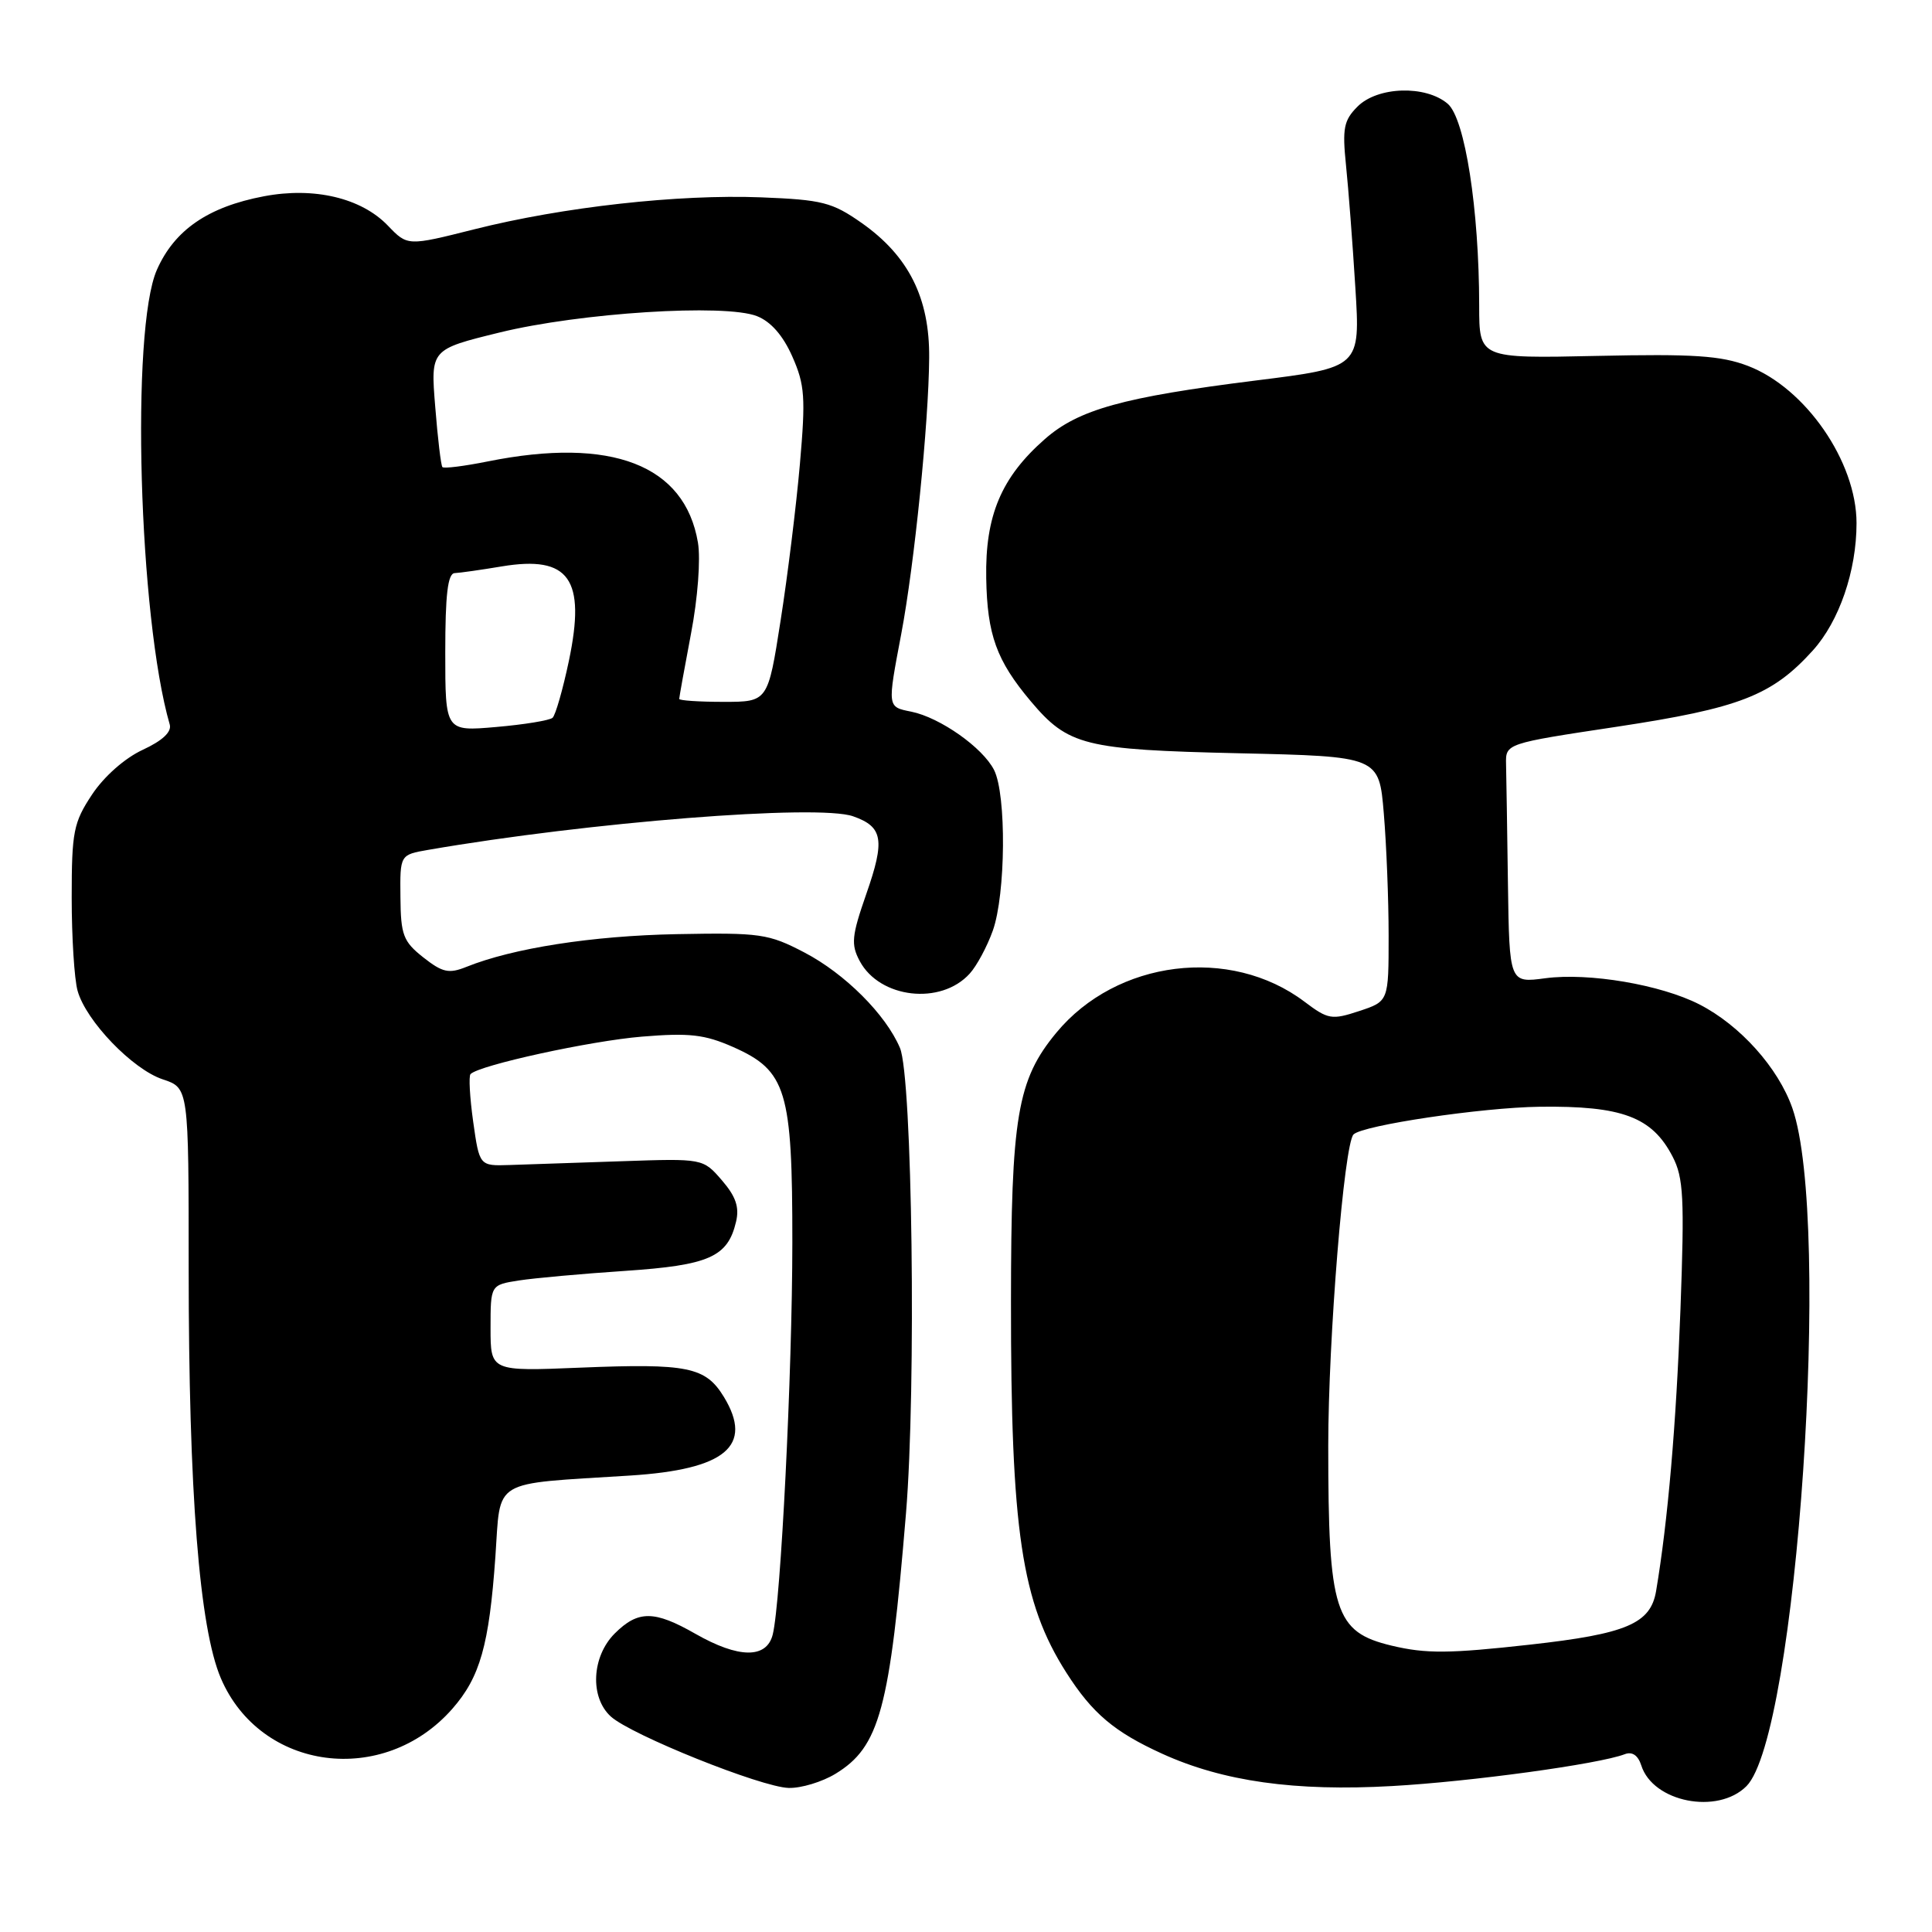 <?xml version="1.0" encoding="UTF-8" standalone="no"?>
<!DOCTYPE svg PUBLIC "-//W3C//DTD SVG 1.1//EN" "http://www.w3.org/Graphics/SVG/1.1/DTD/svg11.dtd" >
<svg xmlns="http://www.w3.org/2000/svg" xmlns:xlink="http://www.w3.org/1999/xlink" version="1.1" viewBox="0 0 256 256">
 <g >
 <path fill="currentColor"
d=" M 231.41 236.68 C 238.11 229.98 242.73 161.84 237.50 146.84 C 235.63 141.49 230.57 135.84 225.16 133.08 C 220.05 130.47 210.54 128.86 204.78 129.62 C 200.00 130.26 200.00 130.26 199.81 117.13 C 199.71 109.91 199.60 102.77 199.56 101.26 C 199.50 98.52 199.50 98.52 214.22 96.30 C 230.53 93.83 234.80 92.17 240.21 86.19 C 243.71 82.31 246.00 75.65 246.00 69.32 C 246.00 61.18 239.24 51.40 231.60 48.48 C 228.03 47.12 224.38 46.88 211.61 47.16 C 196.00 47.50 196.00 47.50 196.00 40.50 C 195.99 27.73 194.12 15.71 191.83 13.75 C 188.91 11.26 182.55 11.45 179.88 14.12 C 178.06 15.94 177.85 17.00 178.35 21.87 C 178.67 24.96 179.23 32.27 179.59 38.10 C 180.25 48.69 180.25 48.69 166.38 50.42 C 148.83 52.62 142.91 54.26 138.45 58.18 C 132.67 63.25 130.53 68.33 130.68 76.61 C 130.81 84.12 132.04 87.52 136.58 92.92 C 141.54 98.80 143.67 99.34 164.11 99.81 C 182.73 100.23 182.73 100.23 183.36 107.77 C 183.71 111.91 184.00 119.21 184.00 123.99 C 184.00 132.68 184.00 132.68 180.10 133.97 C 176.46 135.17 175.98 135.09 172.85 132.73 C 163.02 125.31 147.95 127.19 139.97 136.84 C 134.79 143.10 133.97 147.93 133.96 172.48 C 133.94 202.84 135.35 212.32 141.30 221.64 C 144.74 227.03 147.65 229.49 154.00 232.38 C 162.06 236.05 171.60 237.39 184.47 236.66 C 194.85 236.08 211.89 233.75 215.29 232.44 C 216.28 232.06 217.05 232.59 217.48 233.93 C 219.02 238.80 227.60 240.49 231.41 236.68 Z  M 110.70 235.04 C 116.56 231.47 117.90 226.49 120.05 200.50 C 121.42 183.92 120.89 142.72 119.25 138.86 C 117.38 134.43 111.95 129.01 106.59 126.21 C 101.81 123.72 100.77 123.57 89.63 123.78 C 78.46 124.00 67.97 125.63 61.79 128.12 C 59.47 129.05 58.63 128.86 56.09 126.86 C 53.43 124.76 53.10 123.89 53.06 118.88 C 53.00 113.26 53.00 113.26 56.75 112.61 C 77.96 108.94 108.36 106.53 113.03 108.16 C 117.00 109.55 117.30 111.28 114.78 118.48 C 112.85 124.03 112.74 125.14 113.92 127.35 C 116.57 132.30 124.67 133.23 128.49 129.01 C 129.43 127.98 130.80 125.42 131.55 123.32 C 133.27 118.50 133.37 105.29 131.72 102.03 C 130.22 99.06 124.55 95.07 120.75 94.30 C 117.55 93.66 117.57 93.78 119.42 84.00 C 121.16 74.82 123.06 56.04 123.12 47.42 C 123.19 39.49 120.40 33.92 114.17 29.54 C 110.26 26.80 108.95 26.47 100.88 26.15 C 89.87 25.72 74.61 27.42 62.86 30.38 C 54.00 32.61 54.00 32.61 51.40 29.90 C 47.88 26.23 41.62 24.74 34.96 26.01 C 27.58 27.41 23.12 30.47 20.79 35.75 C 17.30 43.64 18.38 81.80 22.49 96.00 C 22.77 96.98 21.54 98.14 18.90 99.36 C 16.53 100.46 13.78 102.89 12.19 105.29 C 9.74 108.99 9.50 110.21 9.50 118.93 C 9.50 124.19 9.85 129.75 10.28 131.28 C 11.39 135.28 17.57 141.70 21.57 143.02 C 25.00 144.16 25.00 144.16 25.00 168.02 C 25.00 197.78 26.41 215.71 29.27 222.39 C 34.53 234.66 50.83 236.80 59.94 226.42 C 63.61 222.23 64.81 218.01 65.64 206.29 C 66.38 195.79 64.87 196.70 83.46 195.52 C 96.14 194.72 99.87 191.60 95.92 185.10 C 93.49 181.12 91.14 180.64 76.90 181.22 C 65.00 181.71 65.00 181.71 65.00 175.98 C 65.00 170.26 65.00 170.26 68.75 169.67 C 70.81 169.35 77.14 168.78 82.82 168.40 C 93.97 167.65 96.43 166.56 97.53 161.89 C 97.99 159.96 97.50 158.53 95.65 156.39 C 93.15 153.50 93.15 153.50 82.33 153.87 C 76.37 154.07 69.71 154.29 67.52 154.37 C 63.53 154.50 63.53 154.50 62.70 148.64 C 62.25 145.42 62.09 142.58 62.35 142.32 C 63.53 141.13 78.24 137.92 85.05 137.36 C 91.35 136.84 93.36 137.07 97.13 138.73 C 104.22 141.87 105.00 144.46 104.99 164.65 C 104.98 181.99 103.46 212.31 102.39 216.59 C 101.58 219.80 97.88 219.76 92.15 216.49 C 86.69 213.37 84.55 213.36 81.45 216.45 C 78.39 219.52 78.14 224.91 80.94 227.45 C 83.65 229.90 100.86 236.81 104.50 236.91 C 106.15 236.96 108.94 236.11 110.70 235.04 Z  M 184.41 218.06 C 176.85 216.25 176.00 213.59 176.00 191.58 C 176.00 177.39 178.10 151.57 179.35 150.32 C 180.56 149.10 196.37 146.75 204.00 146.65 C 214.95 146.51 218.91 148.00 221.63 153.26 C 223.08 156.05 223.21 158.75 222.67 173.49 C 222.10 188.84 221.00 201.58 219.44 210.83 C 218.71 215.14 215.52 216.50 202.76 217.92 C 192.01 219.12 188.95 219.14 184.41 218.06 Z  M 59.00 86.46 C 59.00 78.79 59.33 75.98 60.25 75.94 C 60.94 75.91 63.75 75.51 66.50 75.05 C 75.43 73.57 77.66 76.70 75.38 87.57 C 74.58 91.36 73.61 94.75 73.22 95.11 C 72.82 95.46 69.46 96.01 65.75 96.33 C 59.00 96.92 59.00 96.92 59.00 86.46 Z  M 90.00 92.61 C 90.00 92.40 90.70 88.51 91.56 83.97 C 92.46 79.28 92.85 74.07 92.48 71.89 C 90.74 61.60 81.04 57.85 64.64 61.14 C 61.51 61.77 58.80 62.11 58.62 61.89 C 58.43 61.68 58.00 58.08 57.67 53.90 C 57.05 46.30 57.05 46.30 66.19 44.06 C 76.86 41.44 96.06 40.22 100.30 41.89 C 102.14 42.61 103.76 44.46 104.99 47.25 C 106.65 51.00 106.76 52.68 105.99 61.50 C 105.51 67.00 104.36 76.34 103.43 82.25 C 101.75 93.00 101.75 93.00 95.87 93.00 C 92.64 93.00 90.00 92.82 90.00 92.61 Z "/>
</g>
</svg>